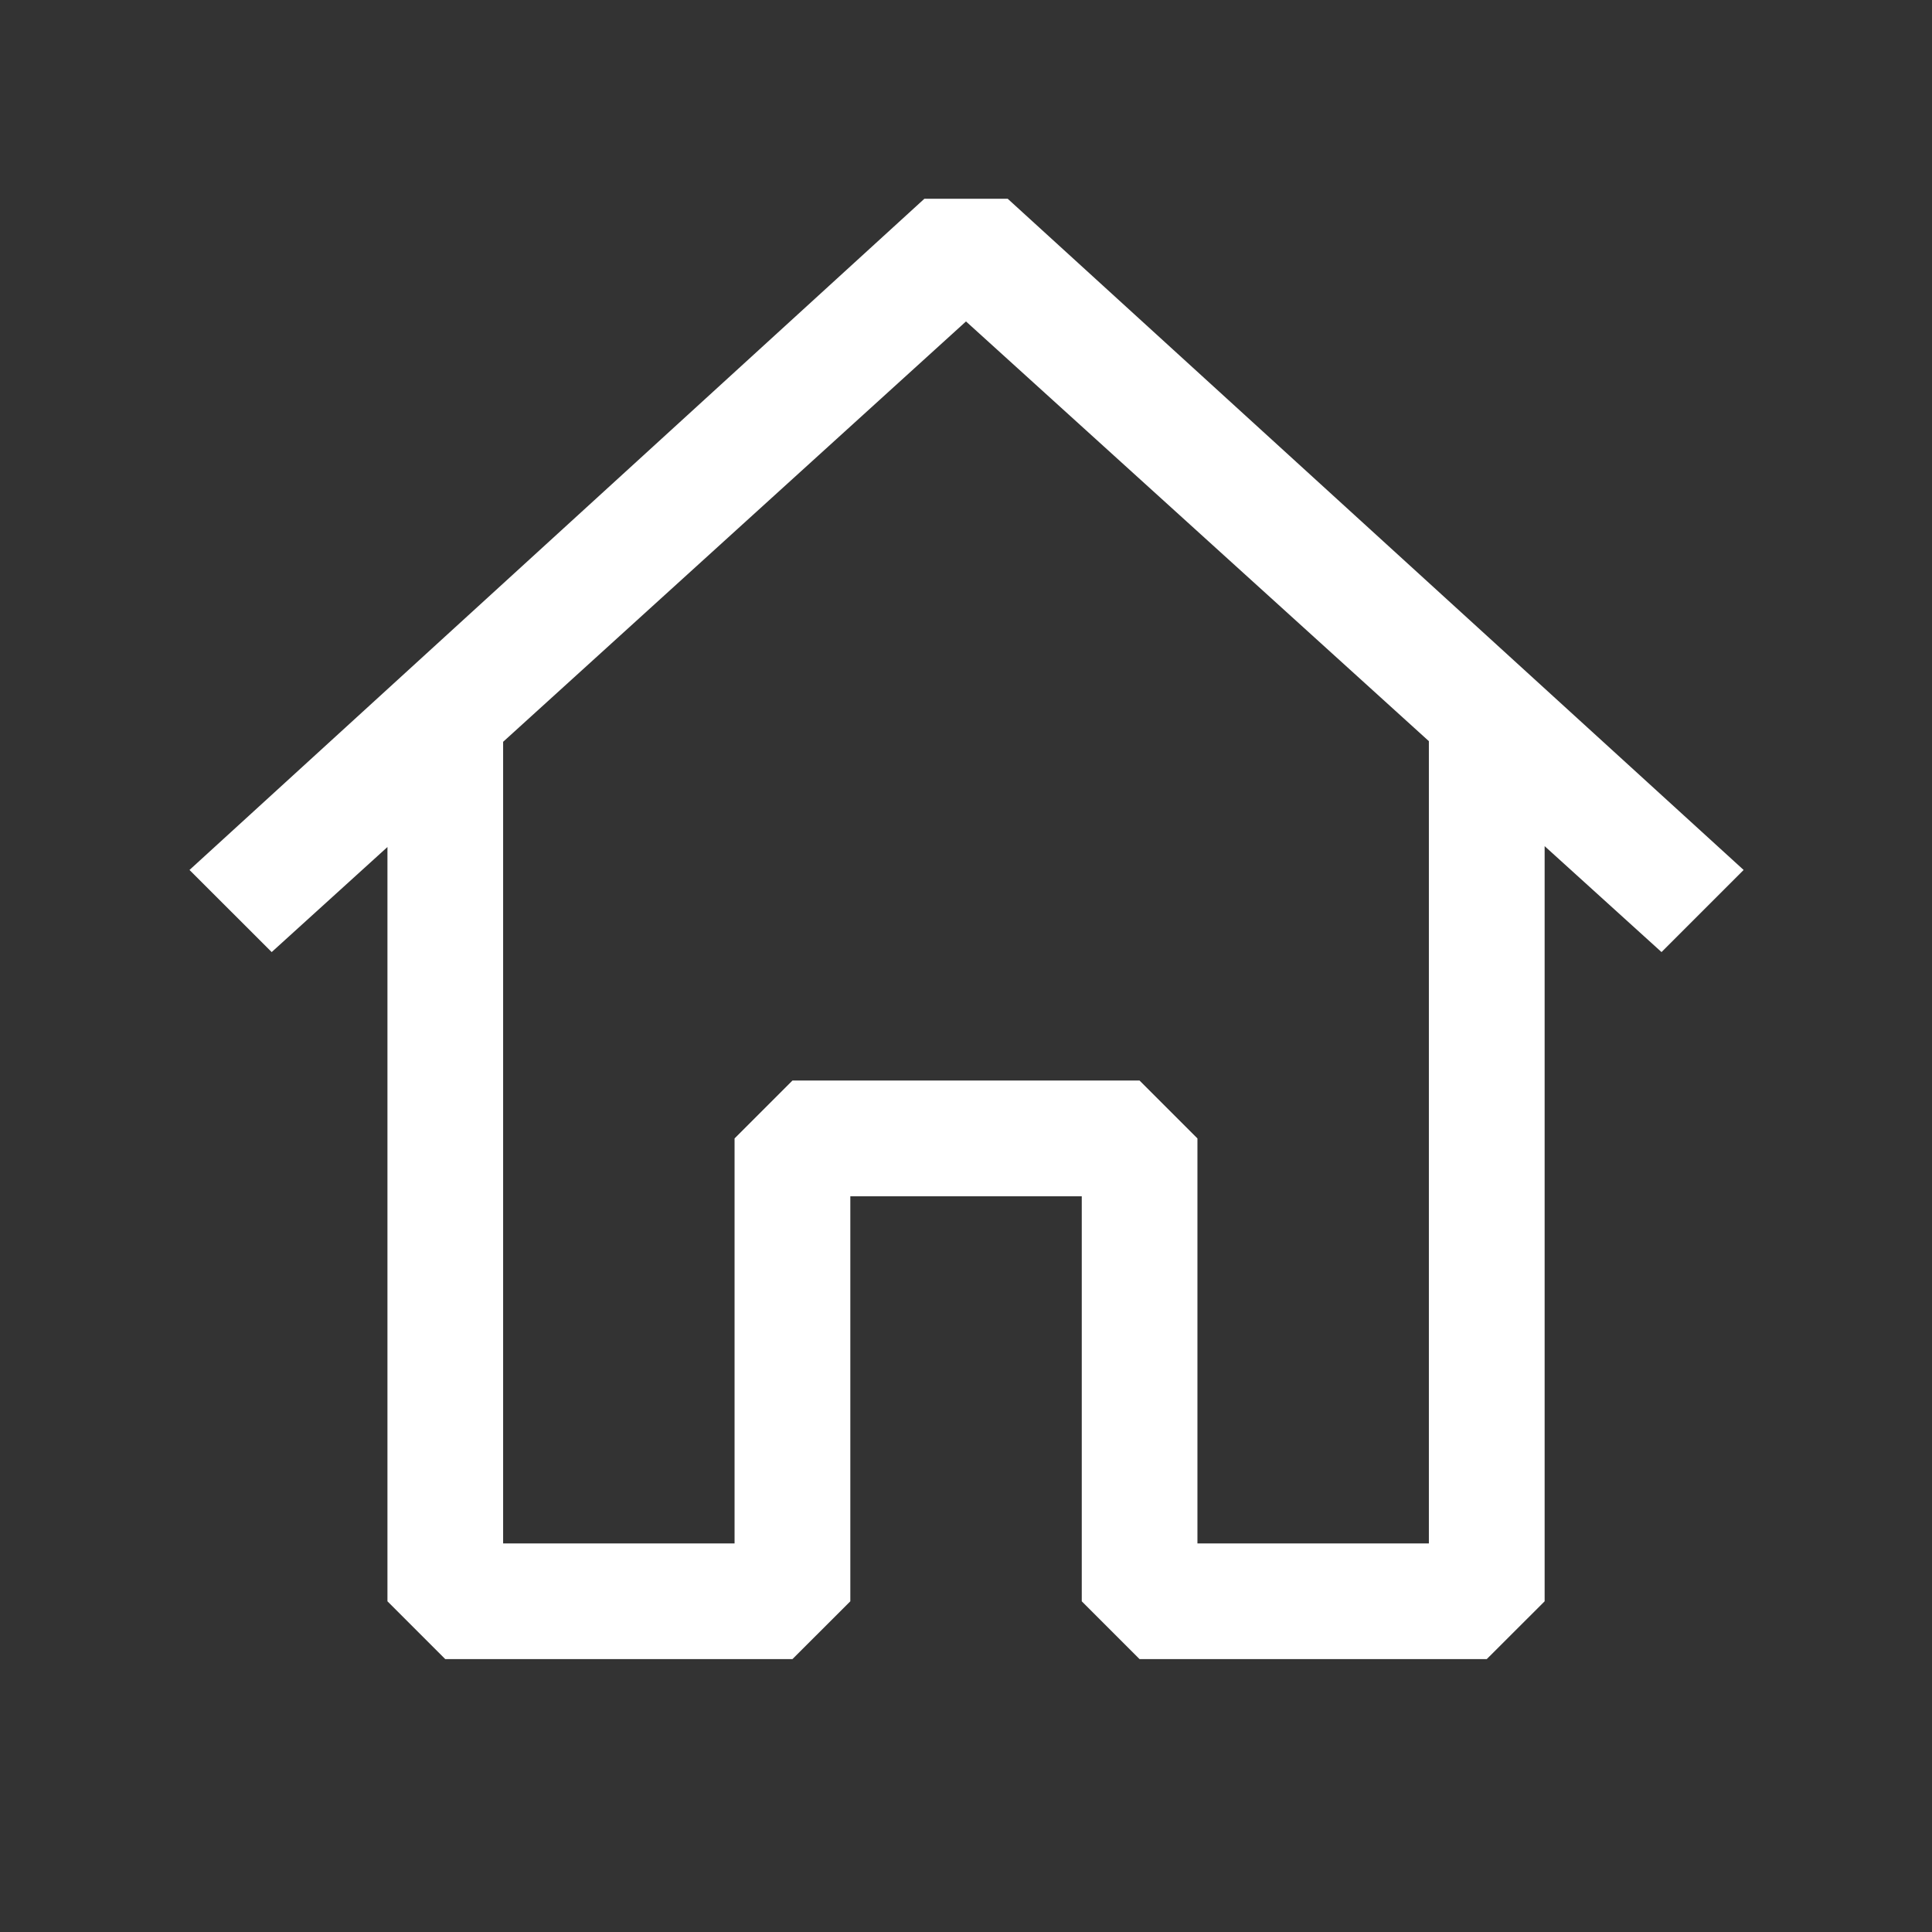 <svg width="24" height="24" viewBox="0 0 24 24" fill="none" xmlns="http://www.w3.org/2000/svg">
<rect x="0" y="0" width="24" height="24" fill="#333333" stroke="none"/>
<path fill-rule="evenodd" clip-rule="evenodd" d="M12.518 2.469L21.66 10.807L20.64 11.827L19.188 10.511V19.892L18.469 20.61H14.156L13.438 19.892V14.861H10.563V19.892L9.844 20.61H5.531L4.813 19.892V10.522L3.375 11.827L2.354 10.807L11.483 2.469H12.518ZM6.25 9.215V19.173H9.125V14.142L9.844 13.423H14.156L14.875 14.142V19.173H17.75V9.207L12 3.993L6.25 9.215Z" fill="white"/>
</svg>

